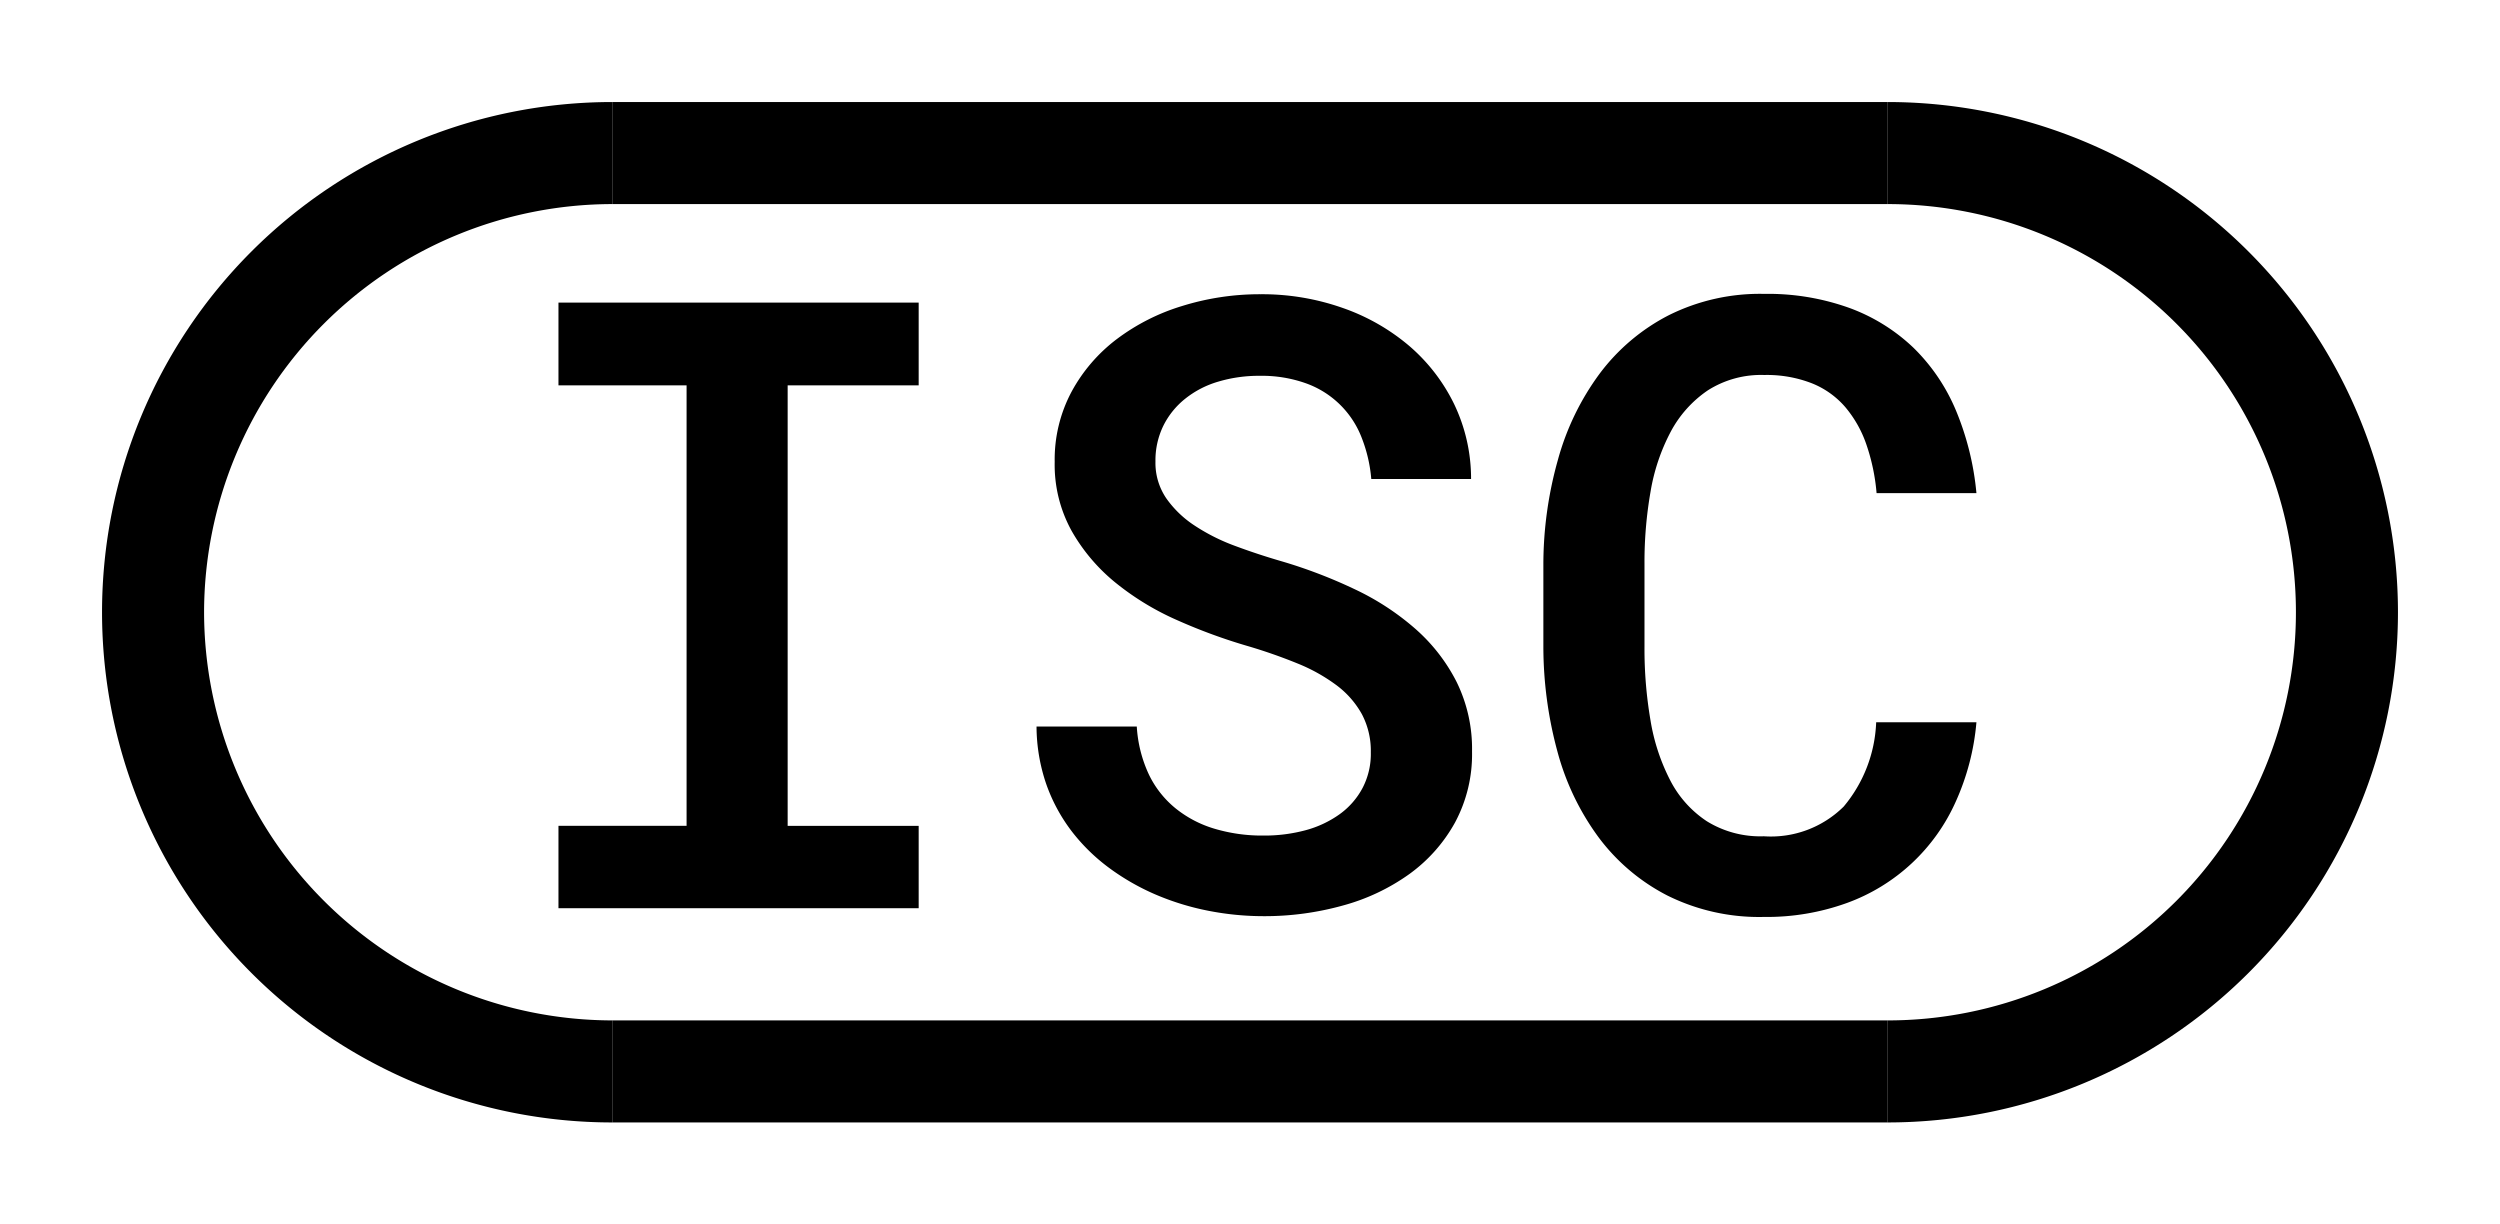 <svg id="Ebene_1" data-name="Ebene 1" xmlns="http://www.w3.org/2000/svg" viewBox="0 0 49 24"><title>icon</title><path d="M10.946,5.931h7.06v1.622H15.438v8.634h2.568v1.614h-7.06V16.186H13.457V7.553H10.946Z"/><path d="M26.868,14.743a1.542,1.542,0,0,0-.175-.745,1.795,1.795,0,0,0-.497-.567,3.421,3.421,0,0,0-.767-.428,10.228,10.228,0,0,0-.966-.338,10.862,10.862,0,0,1-1.382-.506,5.319,5.319,0,0,1-1.215-.737,3.588,3.588,0,0,1-.864-1.02,2.682,2.682,0,0,1-.33-1.349,2.823,2.823,0,0,1,.33-1.374,3.206,3.206,0,0,1,.885-1.031,4.112,4.112,0,0,1,1.288-.652,5.121,5.121,0,0,1,1.532-.229,4.747,4.747,0,0,1,1.602.266,4.083,4.083,0,0,1,1.305.741A3.541,3.541,0,0,1,28.499,7.916a3.376,3.376,0,0,1,.334,1.472H26.877a2.854,2.854,0,0,0-.192-.819,1.827,1.827,0,0,0-1.088-1.056,2.572,2.572,0,0,0-.905-.147,2.776,2.776,0,0,0-.814.114,1.883,1.883,0,0,0-.648.335,1.565,1.565,0,0,0-.428.529,1.545,1.545,0,0,0-.155.701,1.233,1.233,0,0,0,.212.722,2.044,2.044,0,0,0,.555.534,3.839,3.839,0,0,0,.786.396c.297.111.605.213.926.306a9.707,9.707,0,0,1,1.418.542,5.096,5.096,0,0,1,1.19.774,3.478,3.478,0,0,1,.816,1.048,2.969,2.969,0,0,1,.302,1.361,2.826,2.826,0,0,1-.334,1.394,3.08,3.08,0,0,1-.897,1.011,4.06,4.06,0,0,1-1.304.616,5.72,5.72,0,0,1-1.55.208,5.627,5.627,0,0,1-1.084-.106,5.127,5.127,0,0,1-1.031-.317,4.575,4.575,0,0,1-.917-.526,3.691,3.691,0,0,1-.738-.726,3.352,3.352,0,0,1-.493-.921,3.522,3.522,0,0,1-.188-1.121h1.965a2.576,2.576,0,0,0,.236.938,1.934,1.934,0,0,0,.522.664,2.216,2.216,0,0,0,.762.4,3.267,3.267,0,0,0,.966.135,3.099,3.099,0,0,0,.824-.105,2.068,2.068,0,0,0,.668-.315,1.497,1.497,0,0,0,.448-.514A1.447,1.447,0,0,0,26.868,14.743Z"/><path d="M38.738,14.156a4.764,4.764,0,0,1-.408,1.562,3.728,3.728,0,0,1-2.132,1.981,4.616,4.616,0,0,1-1.626.273,4.042,4.042,0,0,1-1.892-.42,3.904,3.904,0,0,1-1.345-1.137,5.019,5.019,0,0,1-.808-1.68,7.862,7.862,0,0,1-.277-2.055V11.059a7.59,7.59,0,0,1,.286-2.05,5.107,5.107,0,0,1,.819-1.688A3.938,3.938,0,0,1,32.705,6.18a4.002,4.002,0,0,1,1.875-.42,4.714,4.714,0,0,1,1.672.277,3.616,3.616,0,0,1,1.255.782,3.735,3.735,0,0,1,.832,1.232,5.532,5.532,0,0,1,.399,1.614h-1.957a3.954,3.954,0,0,0-.199-.95,2.285,2.285,0,0,0-.412-.733,1.69,1.69,0,0,0-.656-.469A2.425,2.425,0,0,0,34.58,7.35a1.939,1.939,0,0,0-1.108.302,2.261,2.261,0,0,0-.726.81,3.868,3.868,0,0,0-.396,1.179,8.01,8.01,0,0,0-.118,1.401v1.639a8.283,8.283,0,0,0,.118,1.439,3.948,3.948,0,0,0,.388,1.178,2.121,2.121,0,0,0,.717.799,1.992,1.992,0,0,0,1.117.294,2.026,2.026,0,0,0,1.565-.583,2.732,2.732,0,0,0,.636-1.651Z"/><path d="M4,12a8.011,8.011,0,0,1,8-8V2a10,10,0,0,0,0,20V20A8.011,8.011,0,0,1,4,12Z"/><path d="M47,12A10.004,10.004,0,0,0,37,2V4a8,8,0,0,1,0,16v2A10.004,10.004,0,0,0,47,12Z"/><rect x="12" y="20" width="25" height="2"/><rect x="12" y="2" width="25" height="2"/></svg>